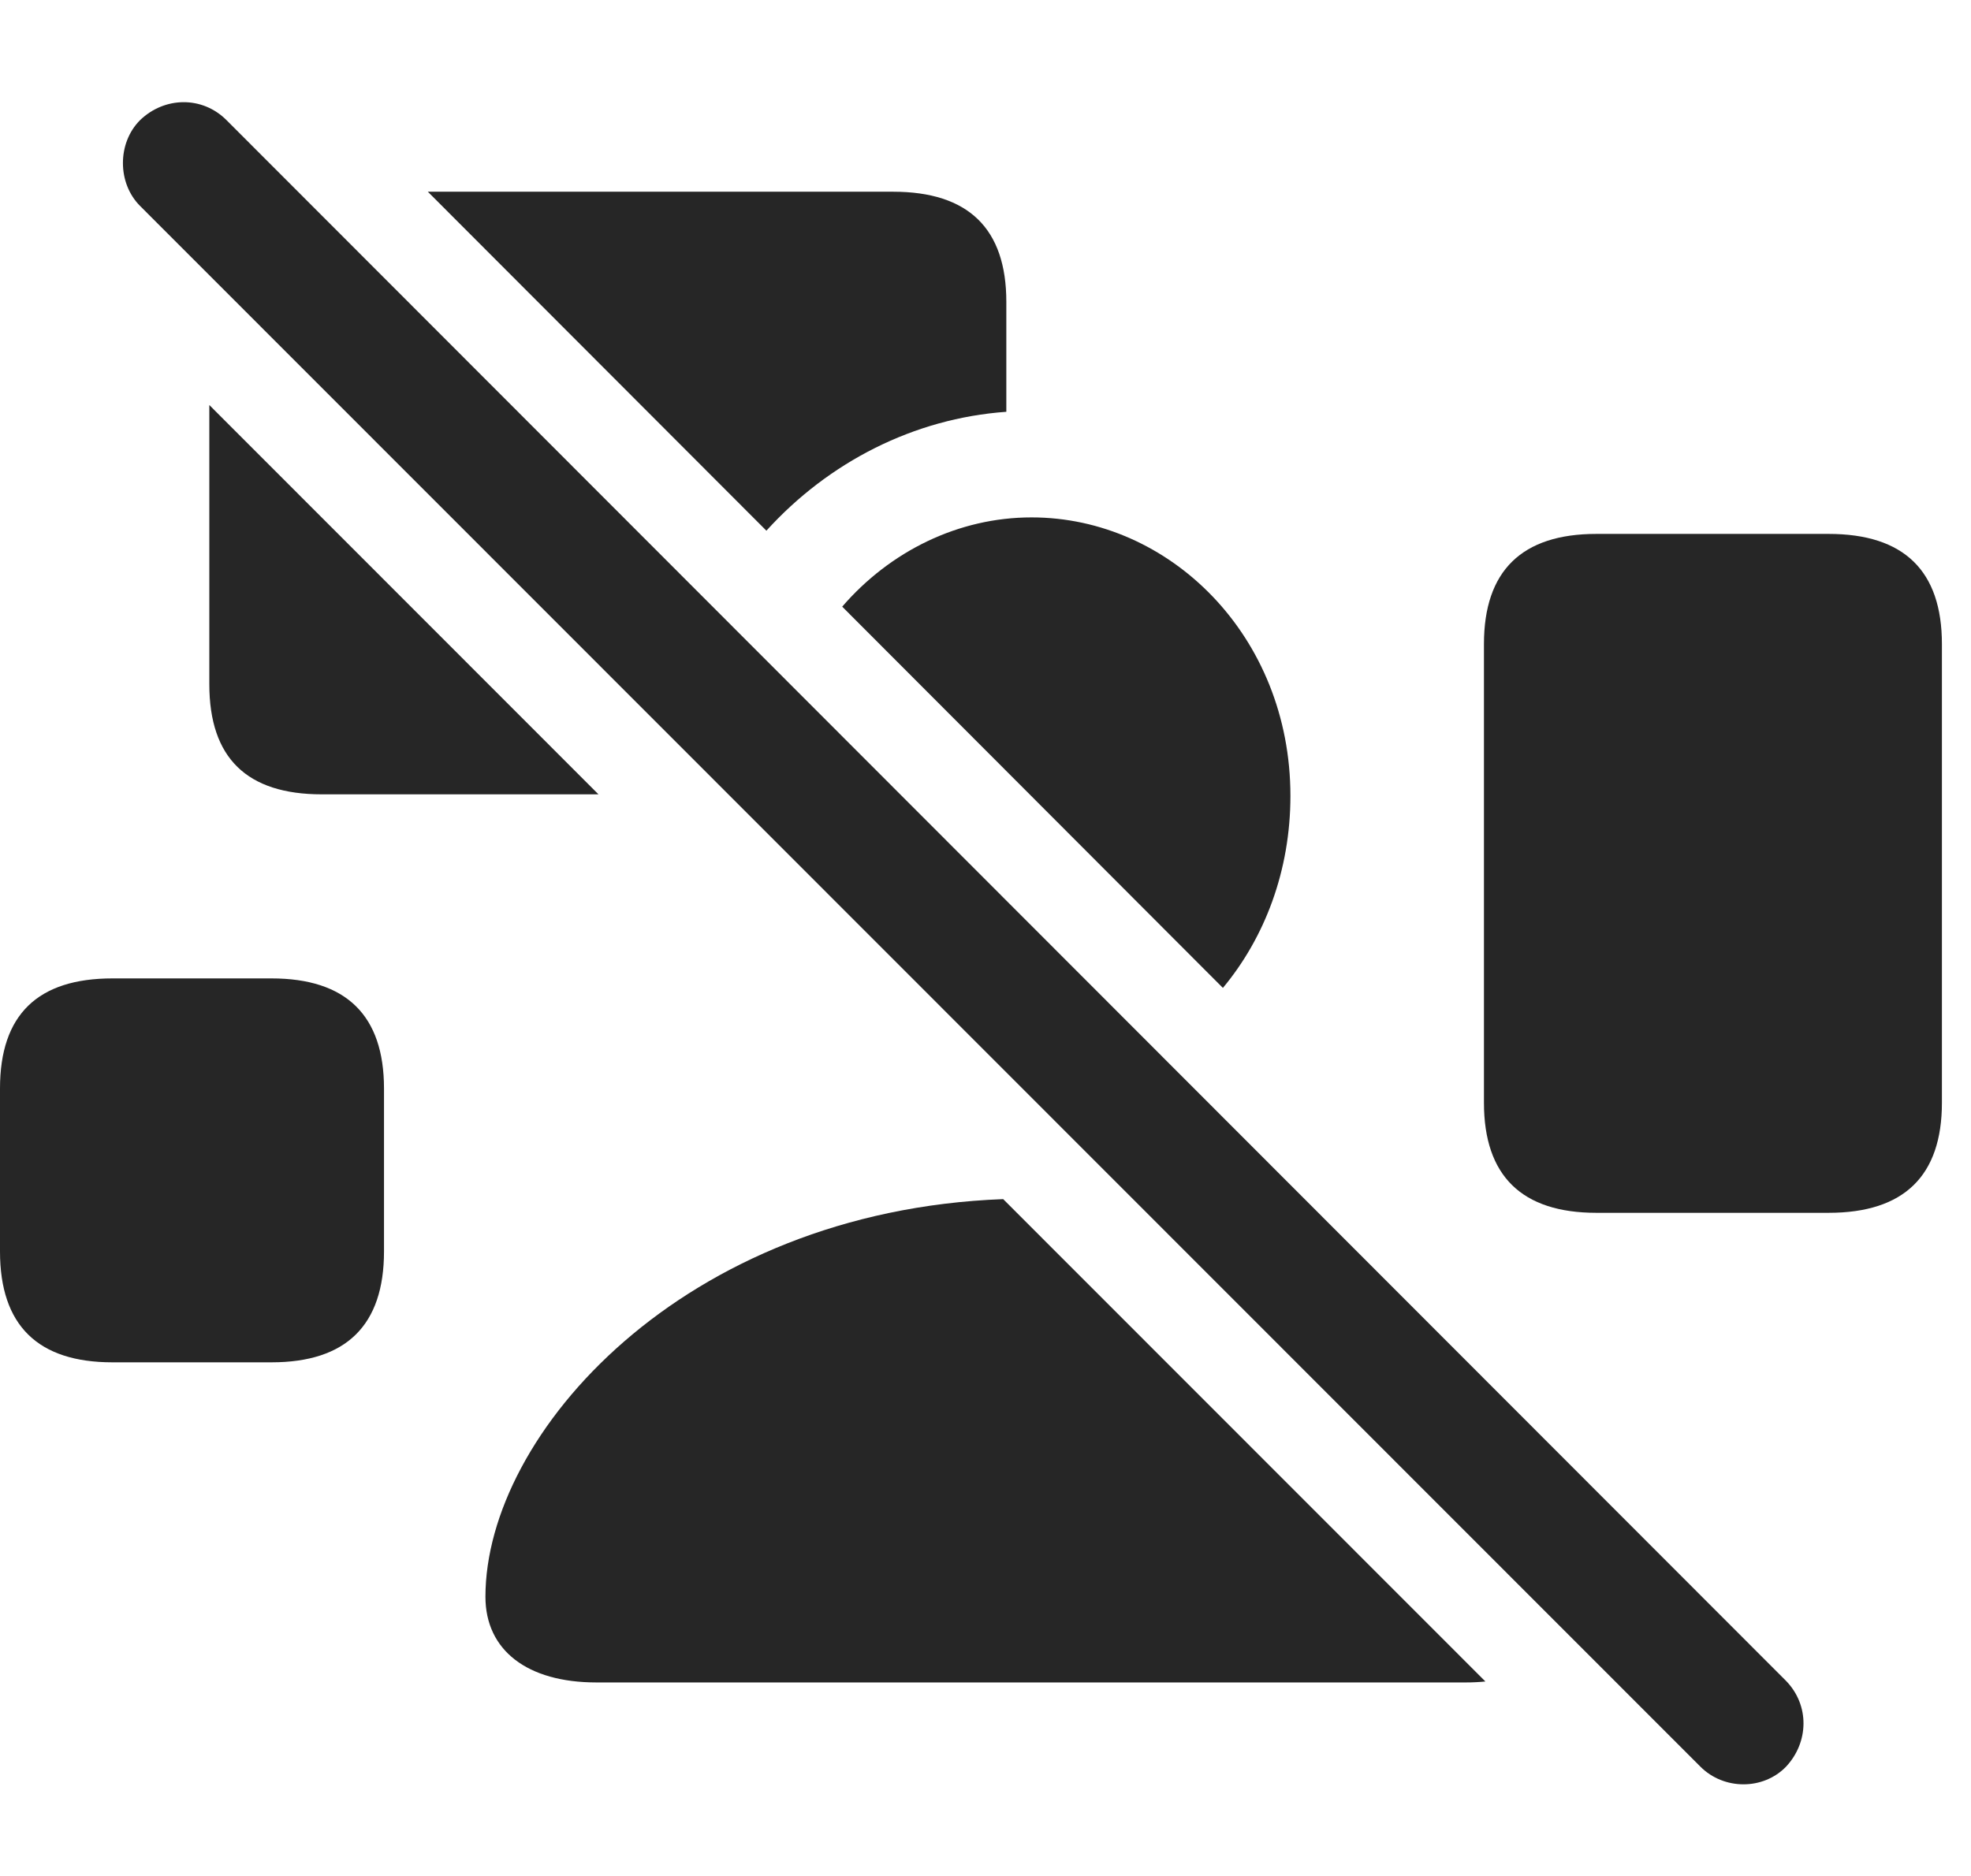 <?xml version="1.0" encoding="UTF-8"?>
<!--Generator: Apple Native CoreSVG 326-->
<!DOCTYPE svg
PUBLIC "-//W3C//DTD SVG 1.1//EN"
       "http://www.w3.org/Graphics/SVG/1.1/DTD/svg11.dtd">
<svg version="1.1" xmlns="http://www.w3.org/2000/svg" xmlns:xlink="http://www.w3.org/1999/xlink" viewBox="0 0 24.463 23.286">
 <g>
  <rect height="23.286" opacity="0" width="24.463" x="0" y="0"/>
  <path d="M4.766 13.513L4.766 15.535C4.766 16.453 4.297 16.912 3.369 16.912L1.396 16.912C0.469 16.912 0 16.453 0 15.535L0 13.513C0 12.595 0.469 12.146 1.396 12.146L3.369 12.146C4.297 12.146 4.766 12.605 4.766 13.513Z" fill="black" fill-opacity="0.85"/>
  <path d="M7.428 9.861L3.994 9.861C3.066 9.861 2.598 9.412 2.598 8.494L2.598 5.028ZM12.49 3.748L12.49 5.112C11.339 5.194 10.282 5.739 9.512 6.588L5.31 2.38L11.084 2.38C12.021 2.38 12.49 2.839 12.49 3.748Z" fill="black" fill-opacity="0.85"/>
  <path d="M24.102 7.996L24.102 13.689C24.102 14.597 23.633 15.056 22.695 15.056L19.814 15.056C18.887 15.056 18.418 14.597 18.418 13.689L18.418 7.996C18.418 7.087 18.887 6.628 19.814 6.628L22.695 6.628C23.633 6.628 24.102 7.087 24.102 7.996Z" fill="black" fill-opacity="0.85"/>
  <path d="M18.436 20.874C18.359 20.882 18.278 20.886 18.193 20.886L7.402 20.886C6.543 20.886 6.025 20.486 6.025 19.822C6.025 17.802 8.476 15.035 12.451 14.886ZM16.016 9.88C16.016 10.812 15.695 11.643 15.178 12.264L10.453 7.531C11.048 6.842 11.896 6.423 12.803 6.423C14.521 6.423 16.016 7.898 16.016 9.88Z" fill="black" fill-opacity="0.85"/>
  <path d="M21.104 21.931C21.396 22.224 21.885 22.224 22.168 21.931C22.451 21.628 22.461 21.169 22.168 20.867L2.812 1.492C2.51 1.189 2.041 1.199 1.738 1.492C1.455 1.775 1.455 2.273 1.738 2.556Z" fill="black" fill-opacity="0.85"/>
 </g>
</svg>

